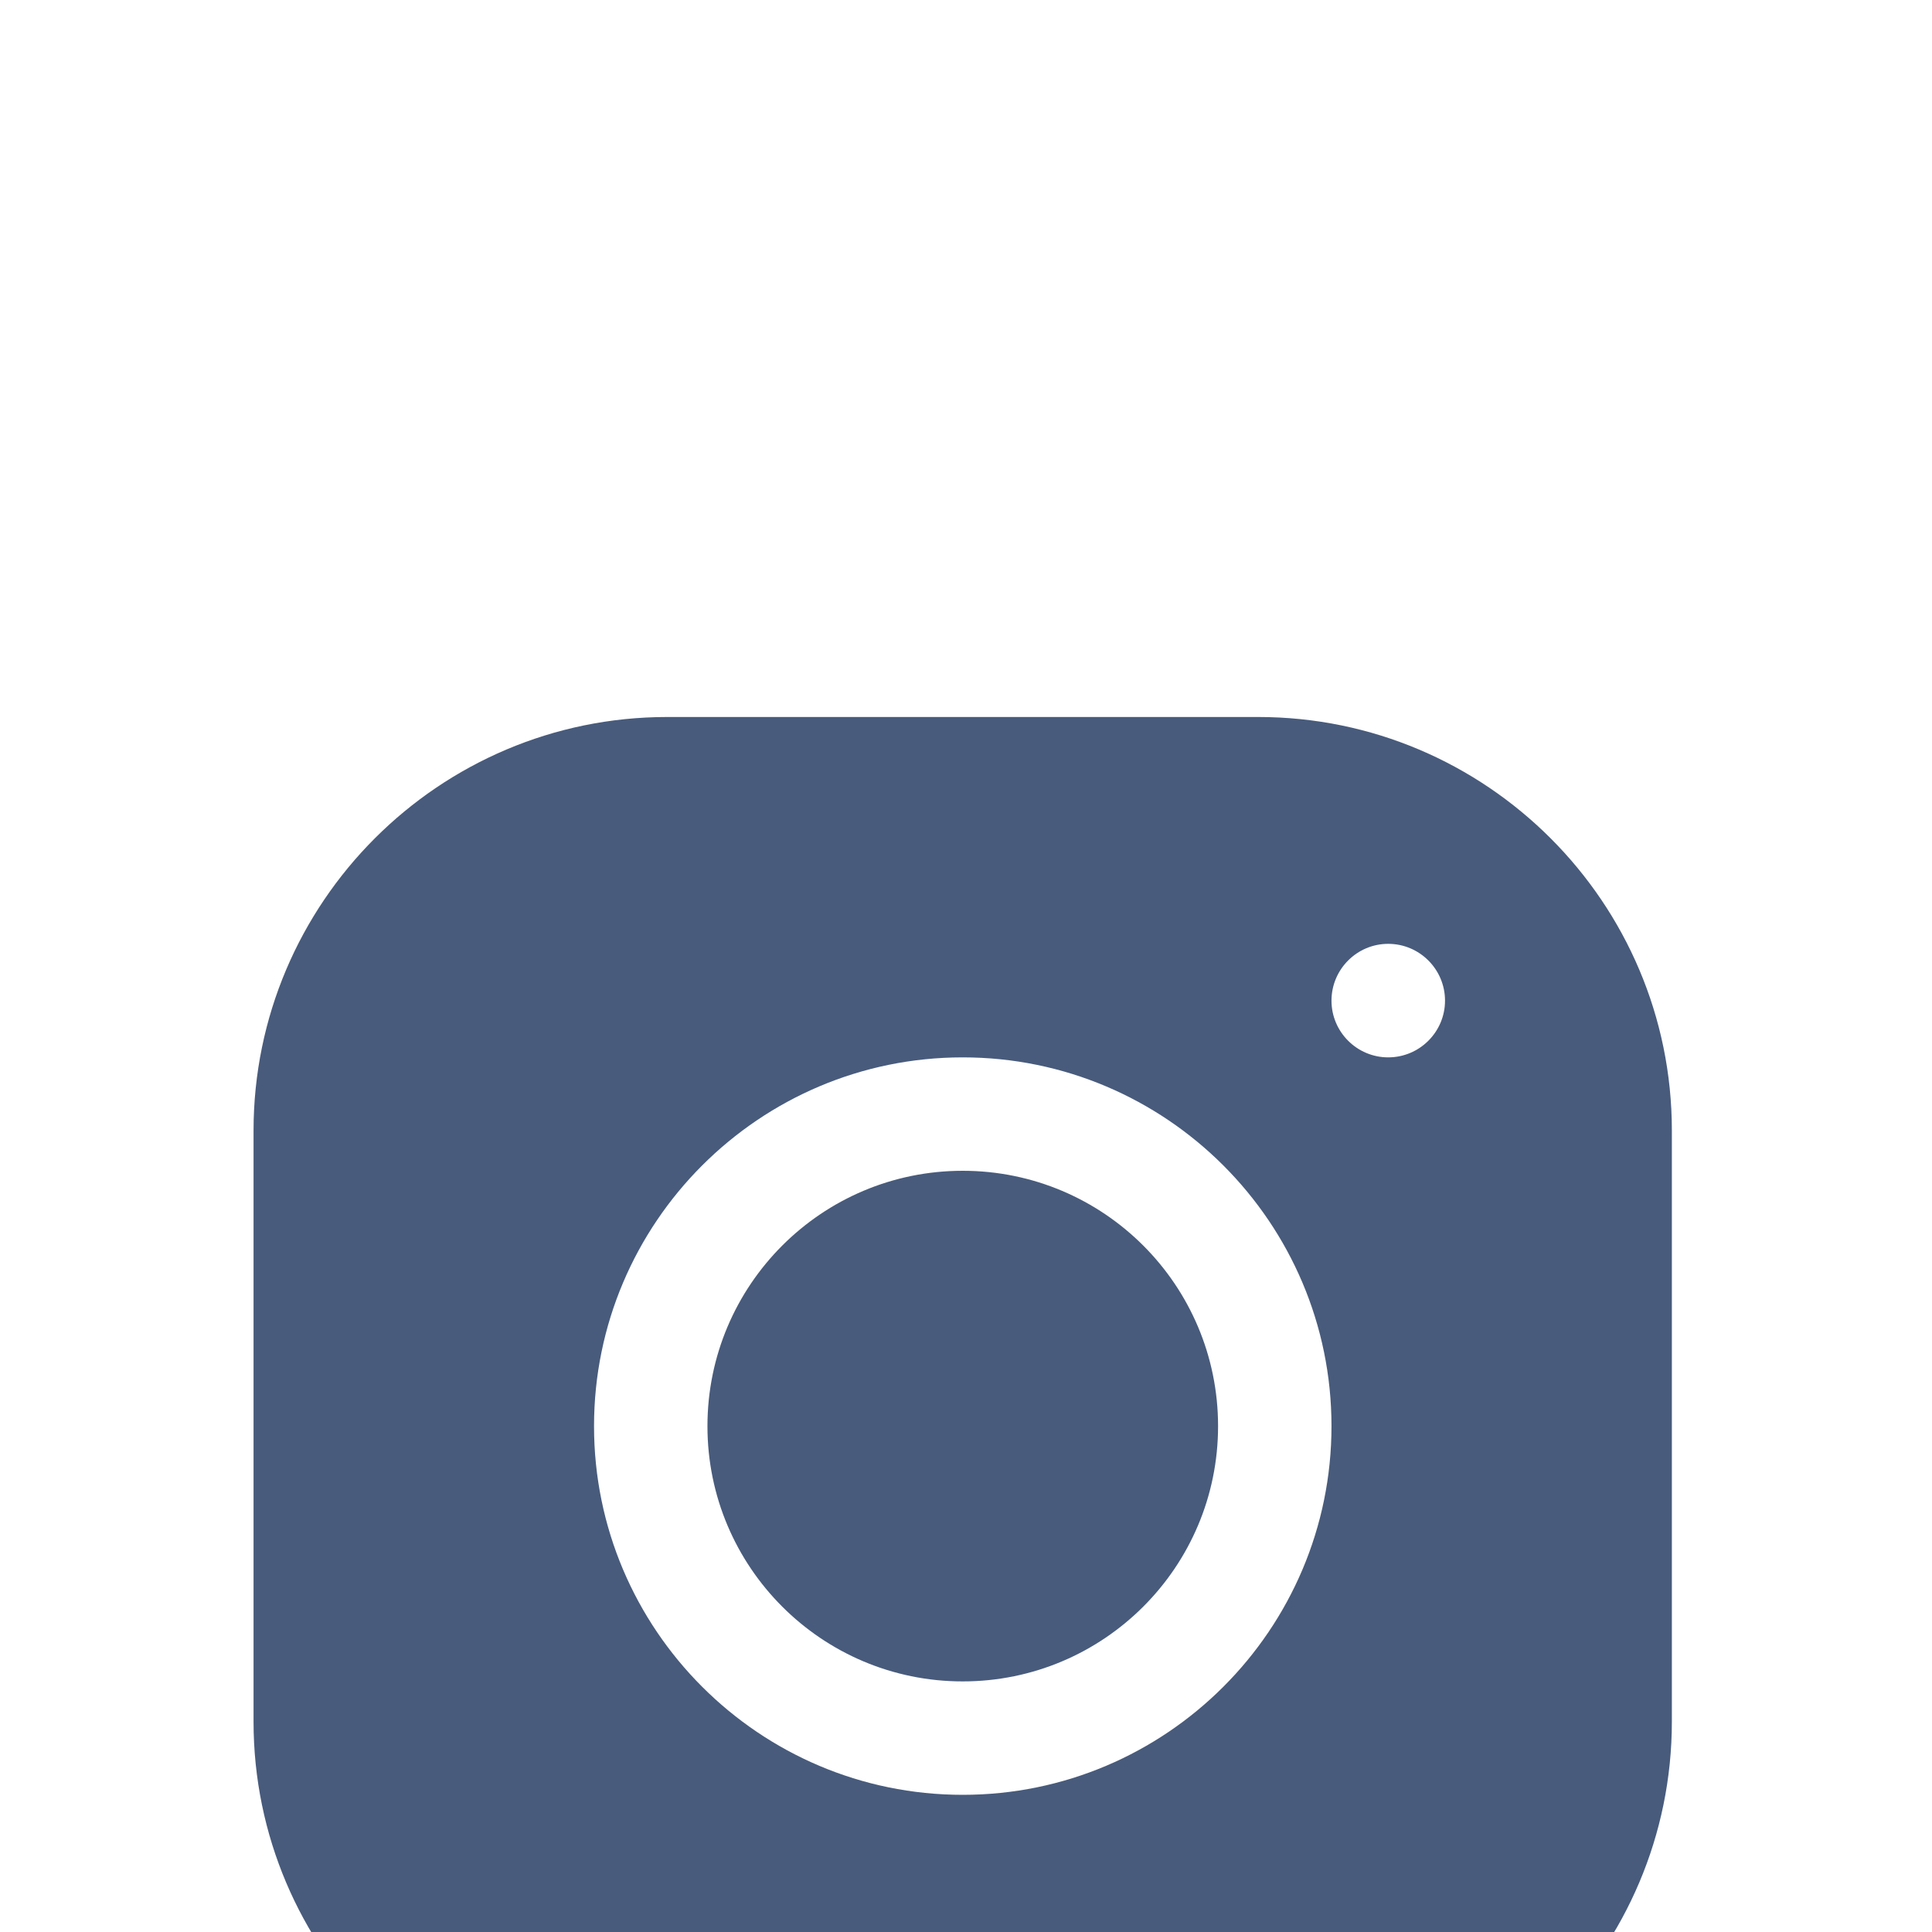<svg width="17" height="17" viewBox="0 0 17 17" fill="none" xmlns="http://www.w3.org/2000/svg">
<g id="icons8_Instagram 1" filter="url(#filter0_i_796_517)">
<path id="Vector" d="M5.871 2.309C3.864 2.309 2.231 3.942 2.231 5.949V11.149C2.231 13.156 3.865 14.789 5.872 14.789H11.072C13.079 14.789 14.711 13.155 14.711 11.148V5.948C14.711 3.941 13.078 2.309 11.071 2.309H5.871ZM12.215 4.305C12.491 4.305 12.715 4.529 12.715 4.805C12.715 5.08 12.491 5.304 12.215 5.304C11.94 5.304 11.716 5.08 11.716 4.805C11.716 4.529 11.94 4.305 12.215 4.305ZM8.471 5.304C10.261 5.304 11.716 6.759 11.716 8.549C11.716 10.338 10.261 11.793 8.471 11.793C6.682 11.793 5.227 10.338 5.227 8.549C5.227 6.759 6.682 5.304 8.471 5.304ZM8.471 6.302C7.231 6.302 6.225 7.308 6.225 8.549C6.225 9.789 7.231 10.795 8.471 10.795C9.712 10.795 10.718 9.789 10.718 8.549C10.718 7.308 9.712 6.302 8.471 6.302Z" fill="#485B7C"/>
</g>
<defs>
<filter id="filter0_i_796_517" x="0.484" y="0.562" width="15.975" height="19.975" filterUnits="userSpaceOnUse" color-interpolation-filters="sRGB">
<feFlood flood-opacity="0" result="BackgroundImageFix"/>
<feBlend mode="normal" in="SourceGraphic" in2="BackgroundImageFix" result="shape"/>
<feColorMatrix in="SourceAlpha" type="matrix" values="0 0 0 0 0 0 0 0 0 0 0 0 0 0 0 0 0 0 127 0" result="hardAlpha"/>
<feOffset dy="4"/>
<feGaussianBlur stdDeviation="7.5"/>
<feComposite in2="hardAlpha" operator="arithmetic" k2="-1" k3="1"/>
<feColorMatrix type="matrix" values="0 0 0 0 0 0 0 0 0 0 0 0 0 0 0 0 0 0 0.2 0"/>
<feBlend mode="normal" in2="shape" result="effect1_innerShadow_796_517"/>
</filter>
</defs>
</svg>
